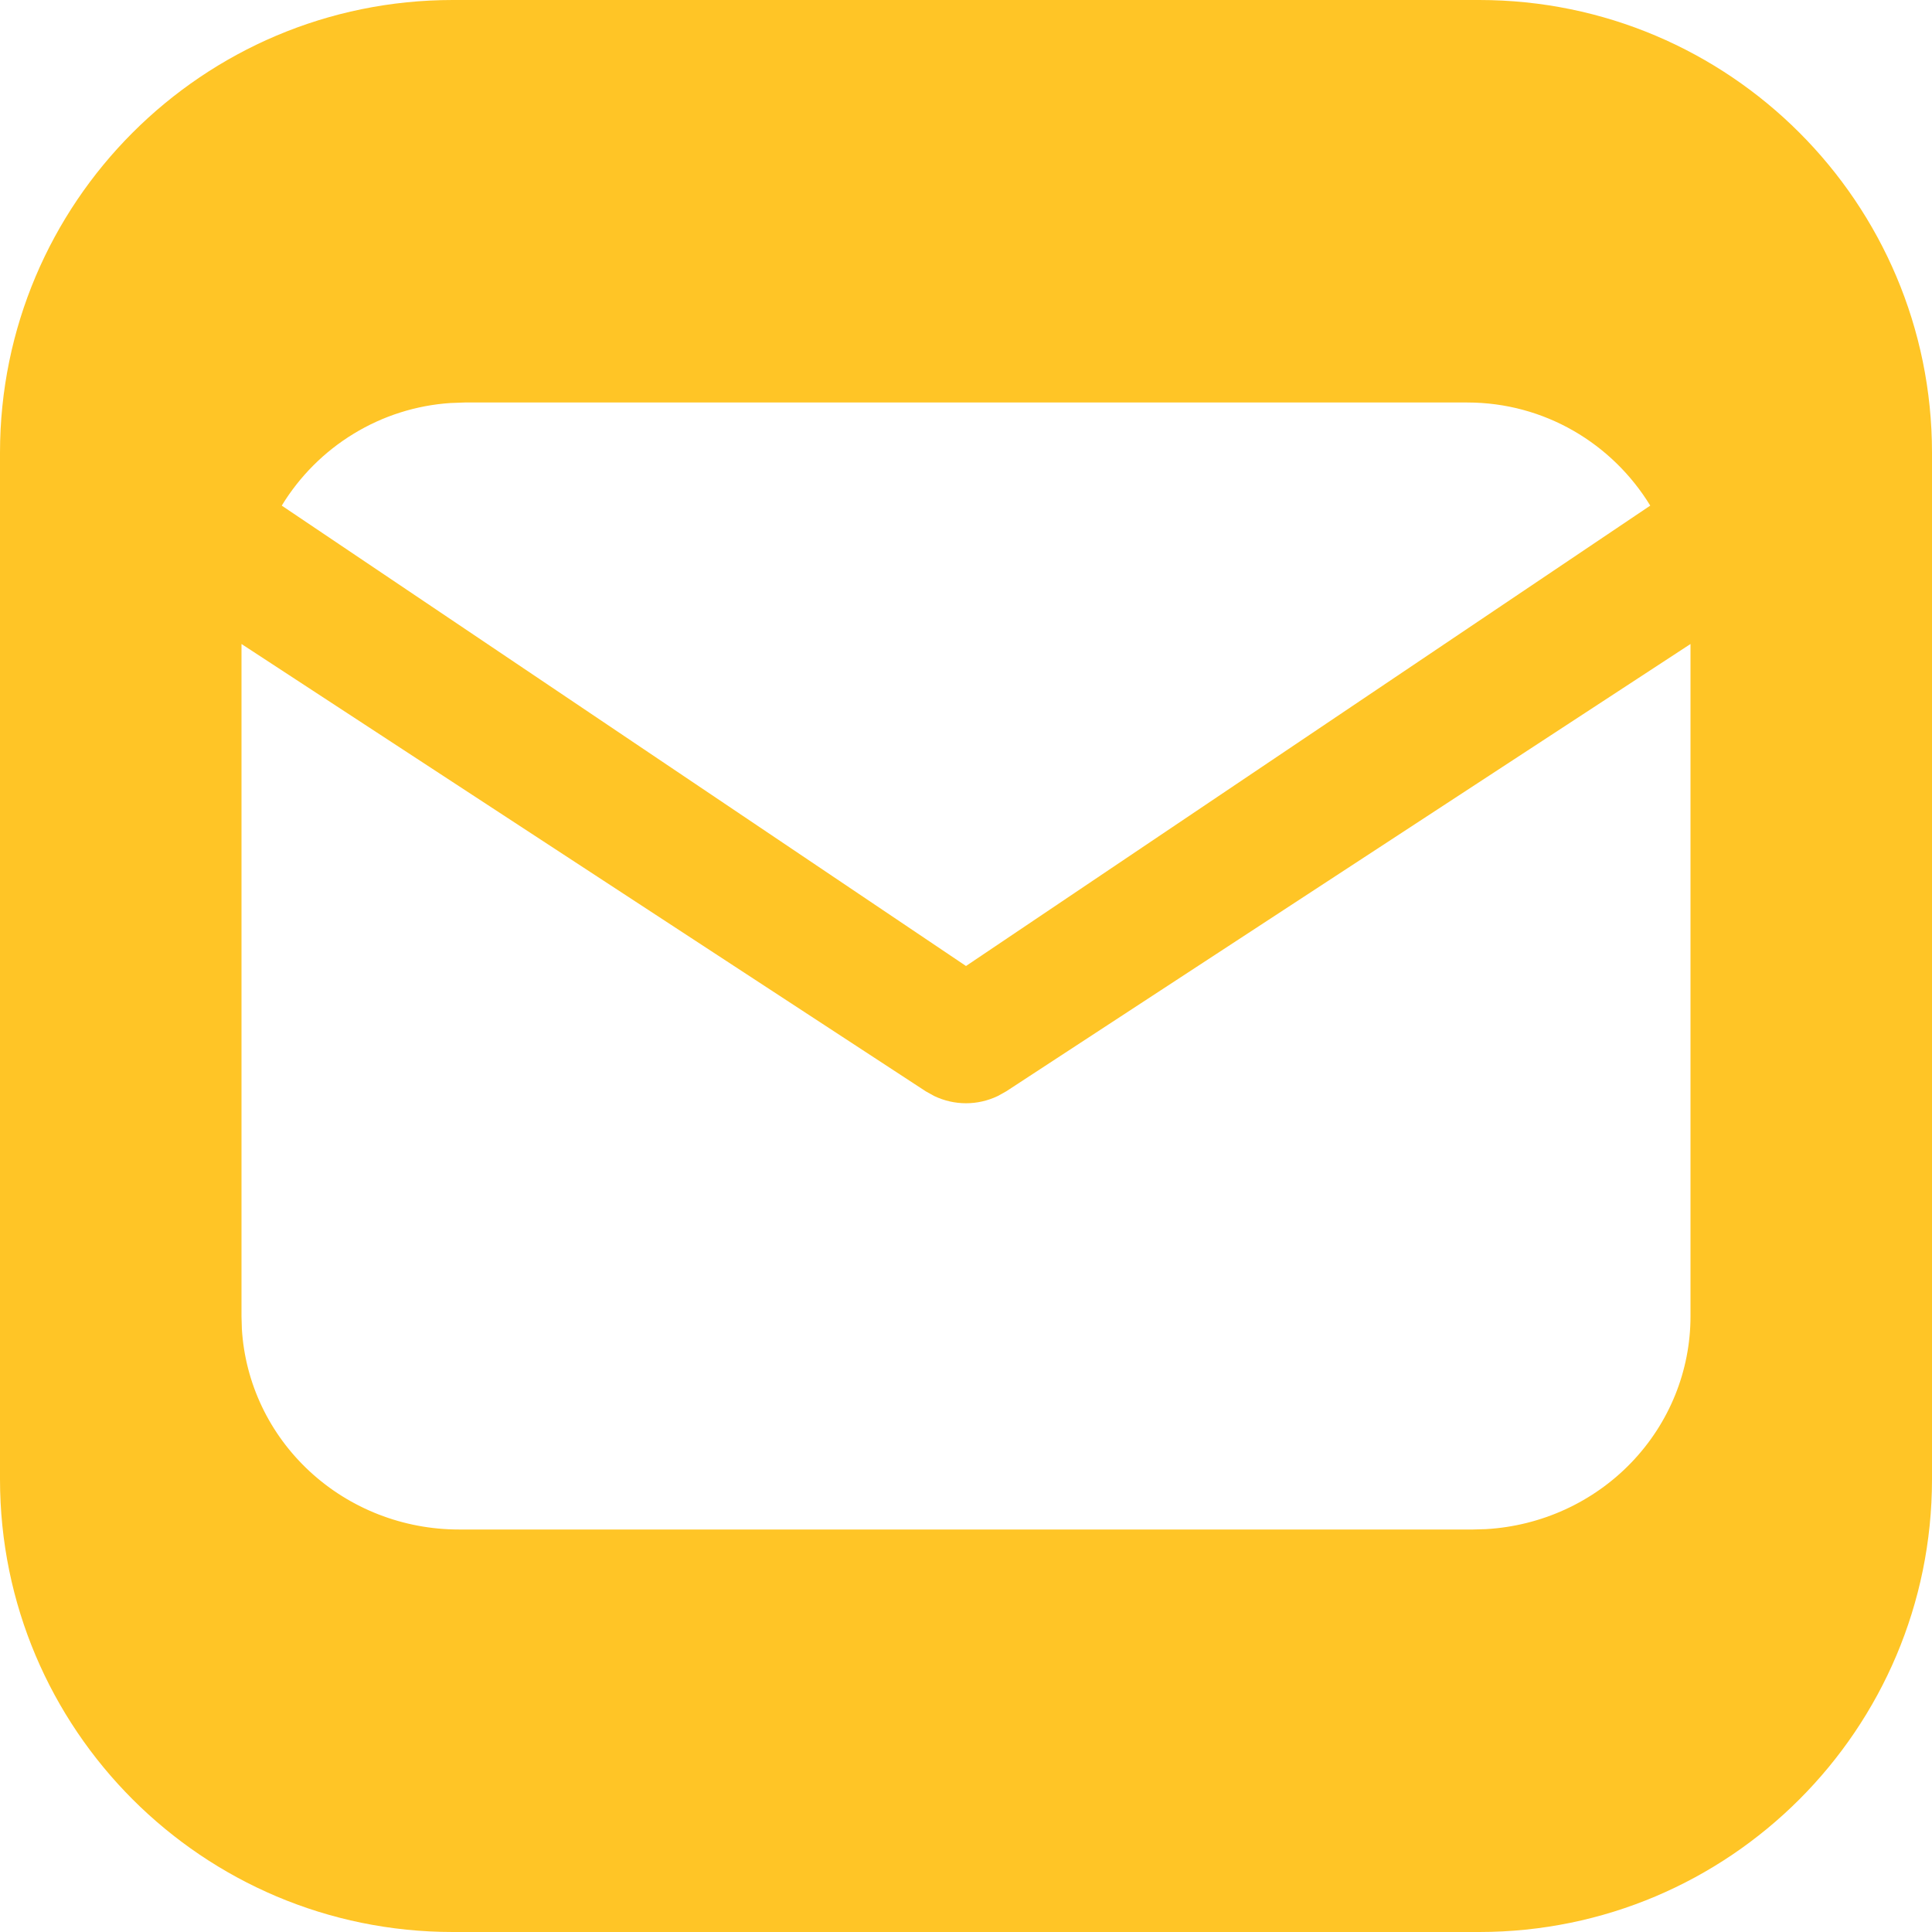 <svg width="48" height="48" viewBox="0 0 48 48" fill="none" xmlns="http://www.w3.org/2000/svg">
<g clip-path="url(#clip0_9_52)">
<path fill-rule="evenodd" clip-rule="evenodd" d="M36.75 0H11.25C5.037 0 0 5.037 0 11.25V36.75C0 42.963 5.037 48 11.25 48H36.75C42.963 48 48 42.963 48 36.75V11.25C48 5.037 42.963 0 36.75 0ZM42 16V32.705C42 34.056 41.474 35.355 40.529 36.338C39.584 37.321 38.292 37.912 36.917 37.991L36.6 38H11.4C10.023 38 8.697 37.484 7.695 36.557C6.693 35.631 6.09 34.364 6.009 33.016L6 32.705V16L23.001 27.114L23.21 27.23C23.456 27.348 23.726 27.41 24 27.41C24.274 27.41 24.544 27.348 24.79 27.23L24.999 27.114L42 16ZM41 12.562C40.061 11.024 38.376 10 36.454 10H11.546L11.188 10.013C10.339 10.07 9.516 10.331 8.788 10.775C8.059 11.218 7.446 11.831 7 12.562L24 24L41 12.562Z" fill="#FFC526"/>
</g>
<defs>
<clipPath id="clip0_9_52">
<rect width="48" height="48" fill="white"/>
</clipPath>
</defs>
</svg>
